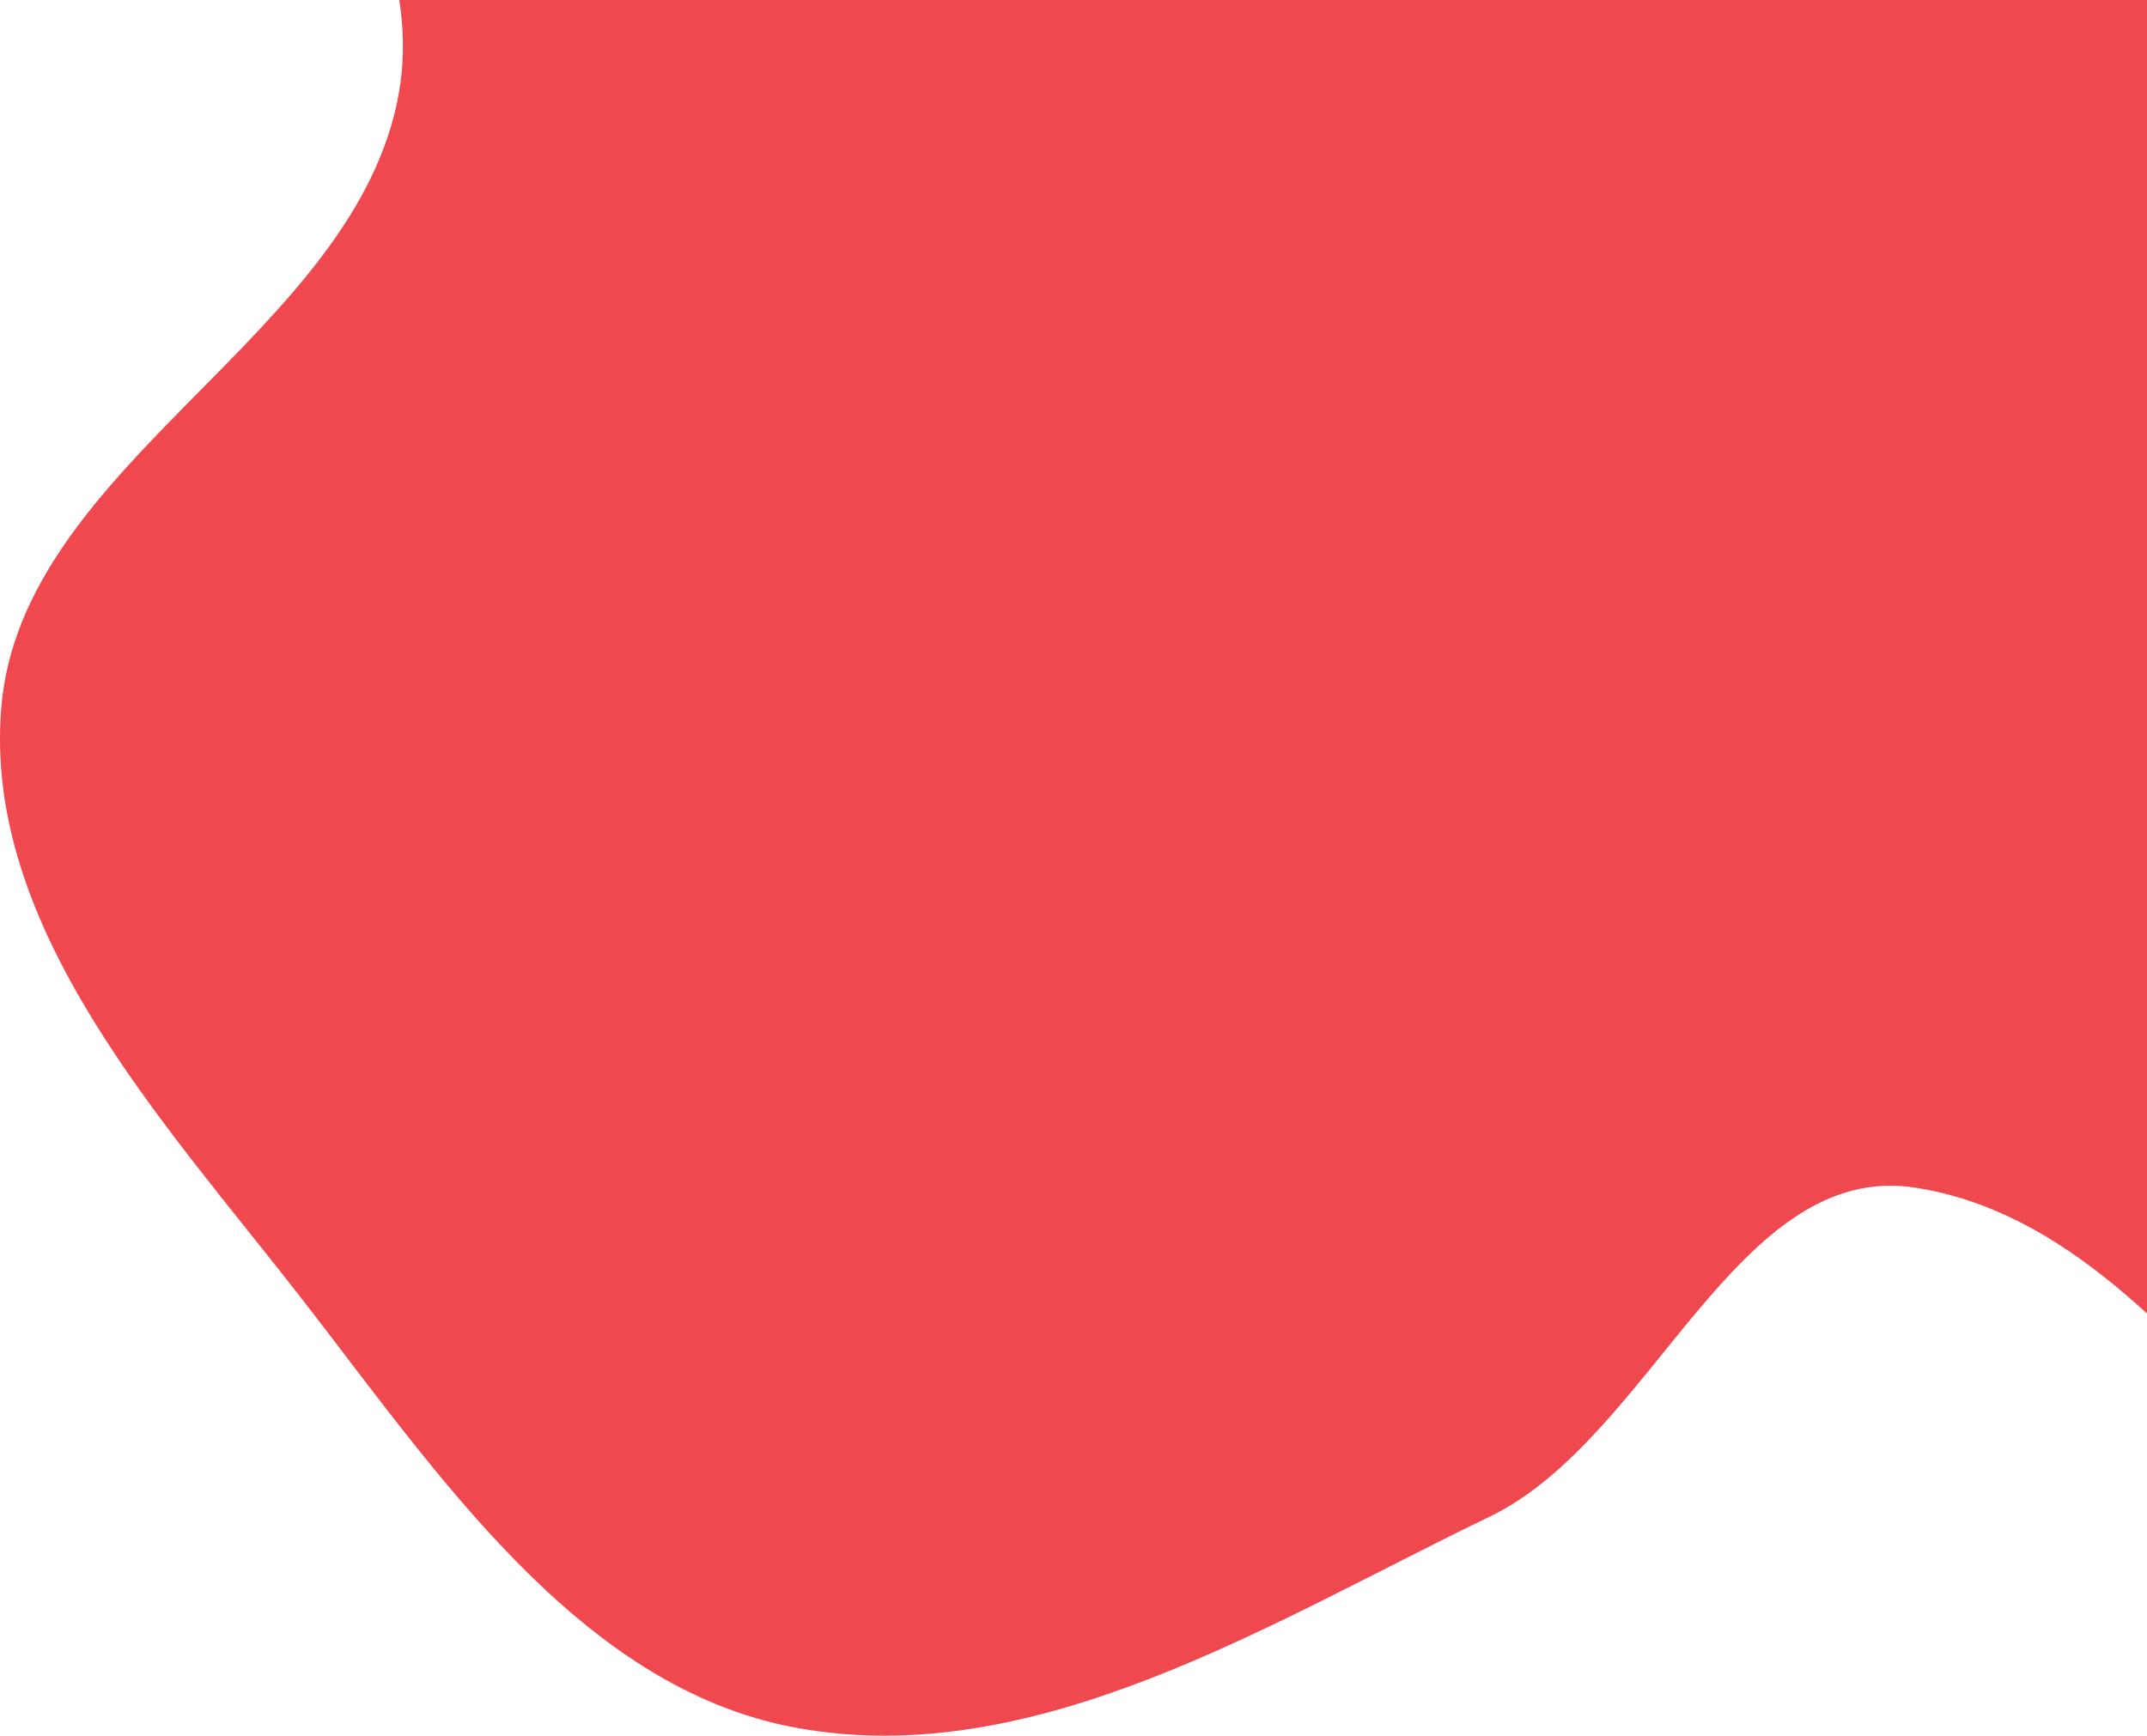 <svg width="162" height="131" viewBox="0 0 162 131" fill="none" xmlns="http://www.w3.org/2000/svg">
<path fill-rule="evenodd" clip-rule="evenodd" d="M130.776 -108.879C146.312 -107.238 155.374 -90.035 169.232 -82.832C181.625 -76.389 201.11 -80.575 208.27 -68.594C216.463 -54.886 197.615 -34.696 206.091 -21.16C215.854 -5.569 243.495 -10.051 254.269 4.861C263.786 18.033 263.16 37.036 259.587 52.882C255.999 68.799 244.255 81.416 234.125 94.216C224.111 106.868 216.215 128.886 200.087 128.061C177.389 126.902 166.966 93.117 144.508 89.638C131.013 87.547 124.691 108.543 112.394 114.475C95.821 122.47 78.116 133.747 60.019 130.393C43.62 127.354 32.861 110.987 22.625 97.837C12.336 84.62 -1.277 70.098 0.096 53.413C1.621 34.895 26.919 25.279 30.105 6.972C32.955 -9.406 14.328 -24.069 16.448 -40.557C18.506 -56.558 28.251 -72.262 41.486 -81.514C54.856 -90.861 73.431 -86.519 89.034 -91.301C103.594 -95.763 115.63 -110.479 130.776 -108.879Z" fill="#EF484F"/>
</svg>
